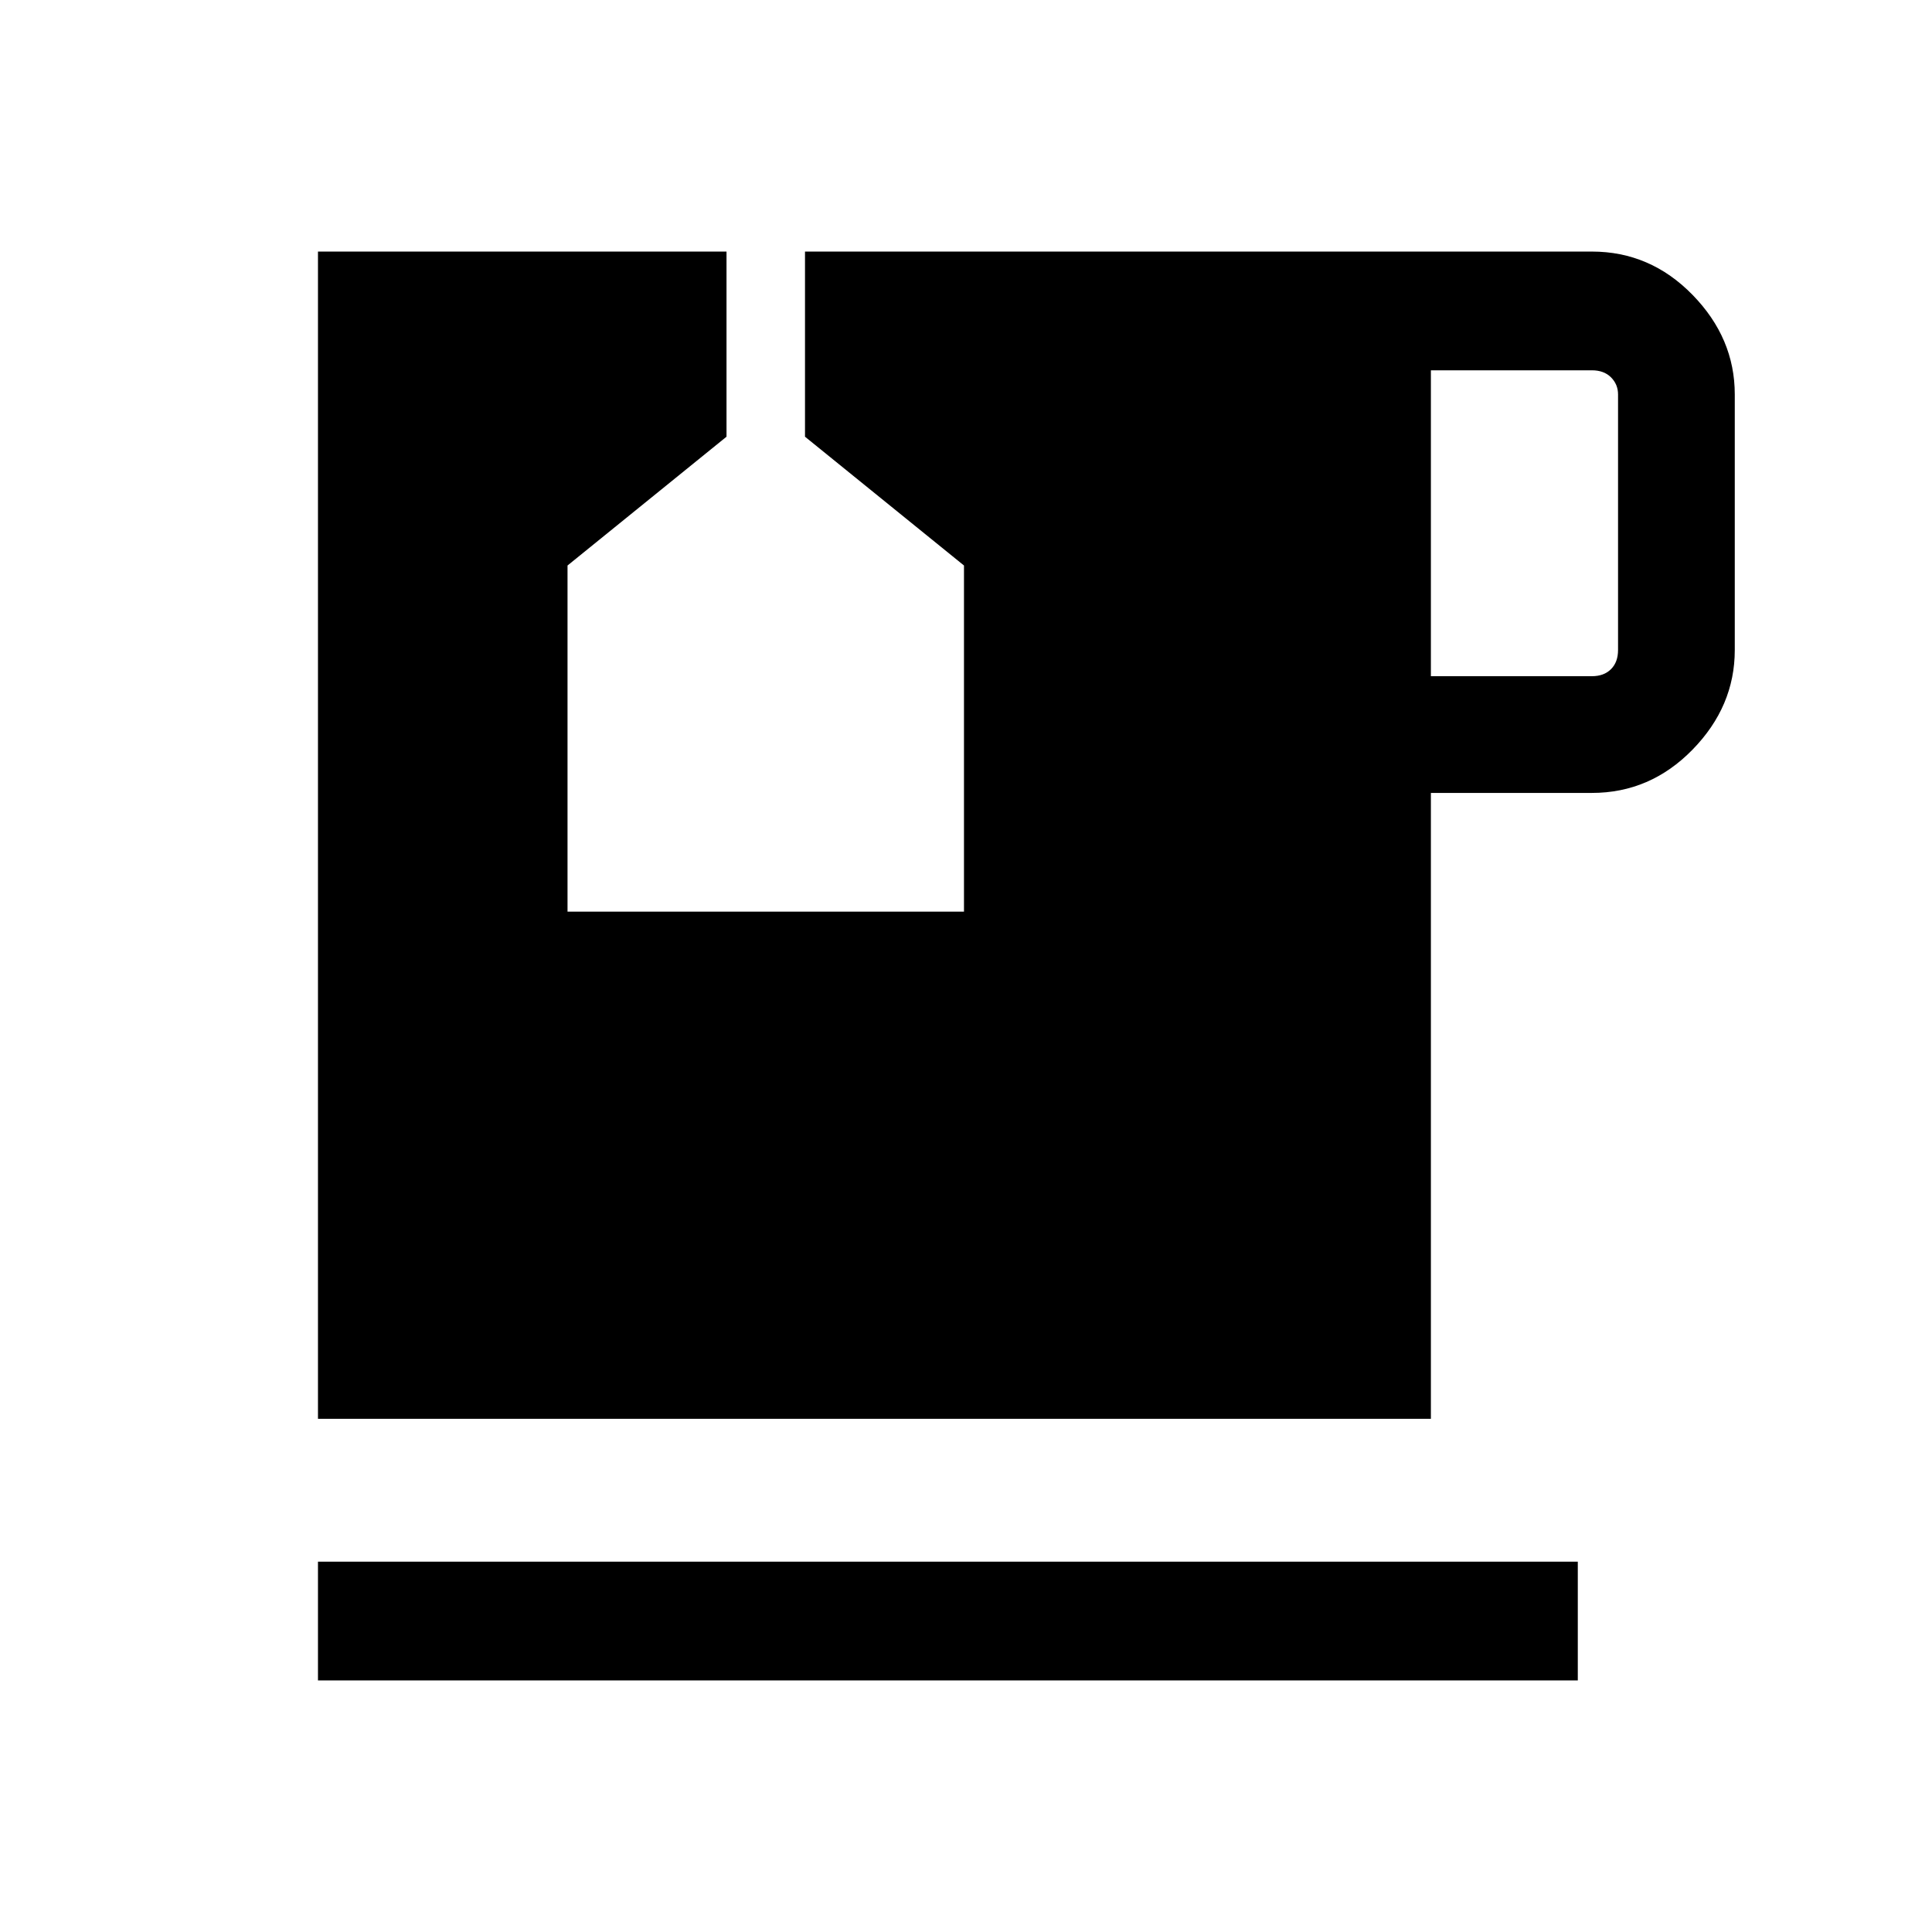 <svg xmlns="http://www.w3.org/2000/svg" height="48" width="48"><path d="M7.9 41.75V38.8h31.3v2.95ZM35.55 16.8h4q.3 0 .475-.175t.175-.475V9.8q0-.25-.175-.425T39.55 9.2h-4ZM7.9 35.25v-29h10.15v4.6l-3.95 3.2v8.6h9.85v-8.6L20 10.85v-4.6h19.55q1.45 0 2.5 1.075T43.1 9.8v6.35q0 1.4-1.05 2.475Q41 19.7 39.55 19.7h-4v15.55Z"/></svg>
